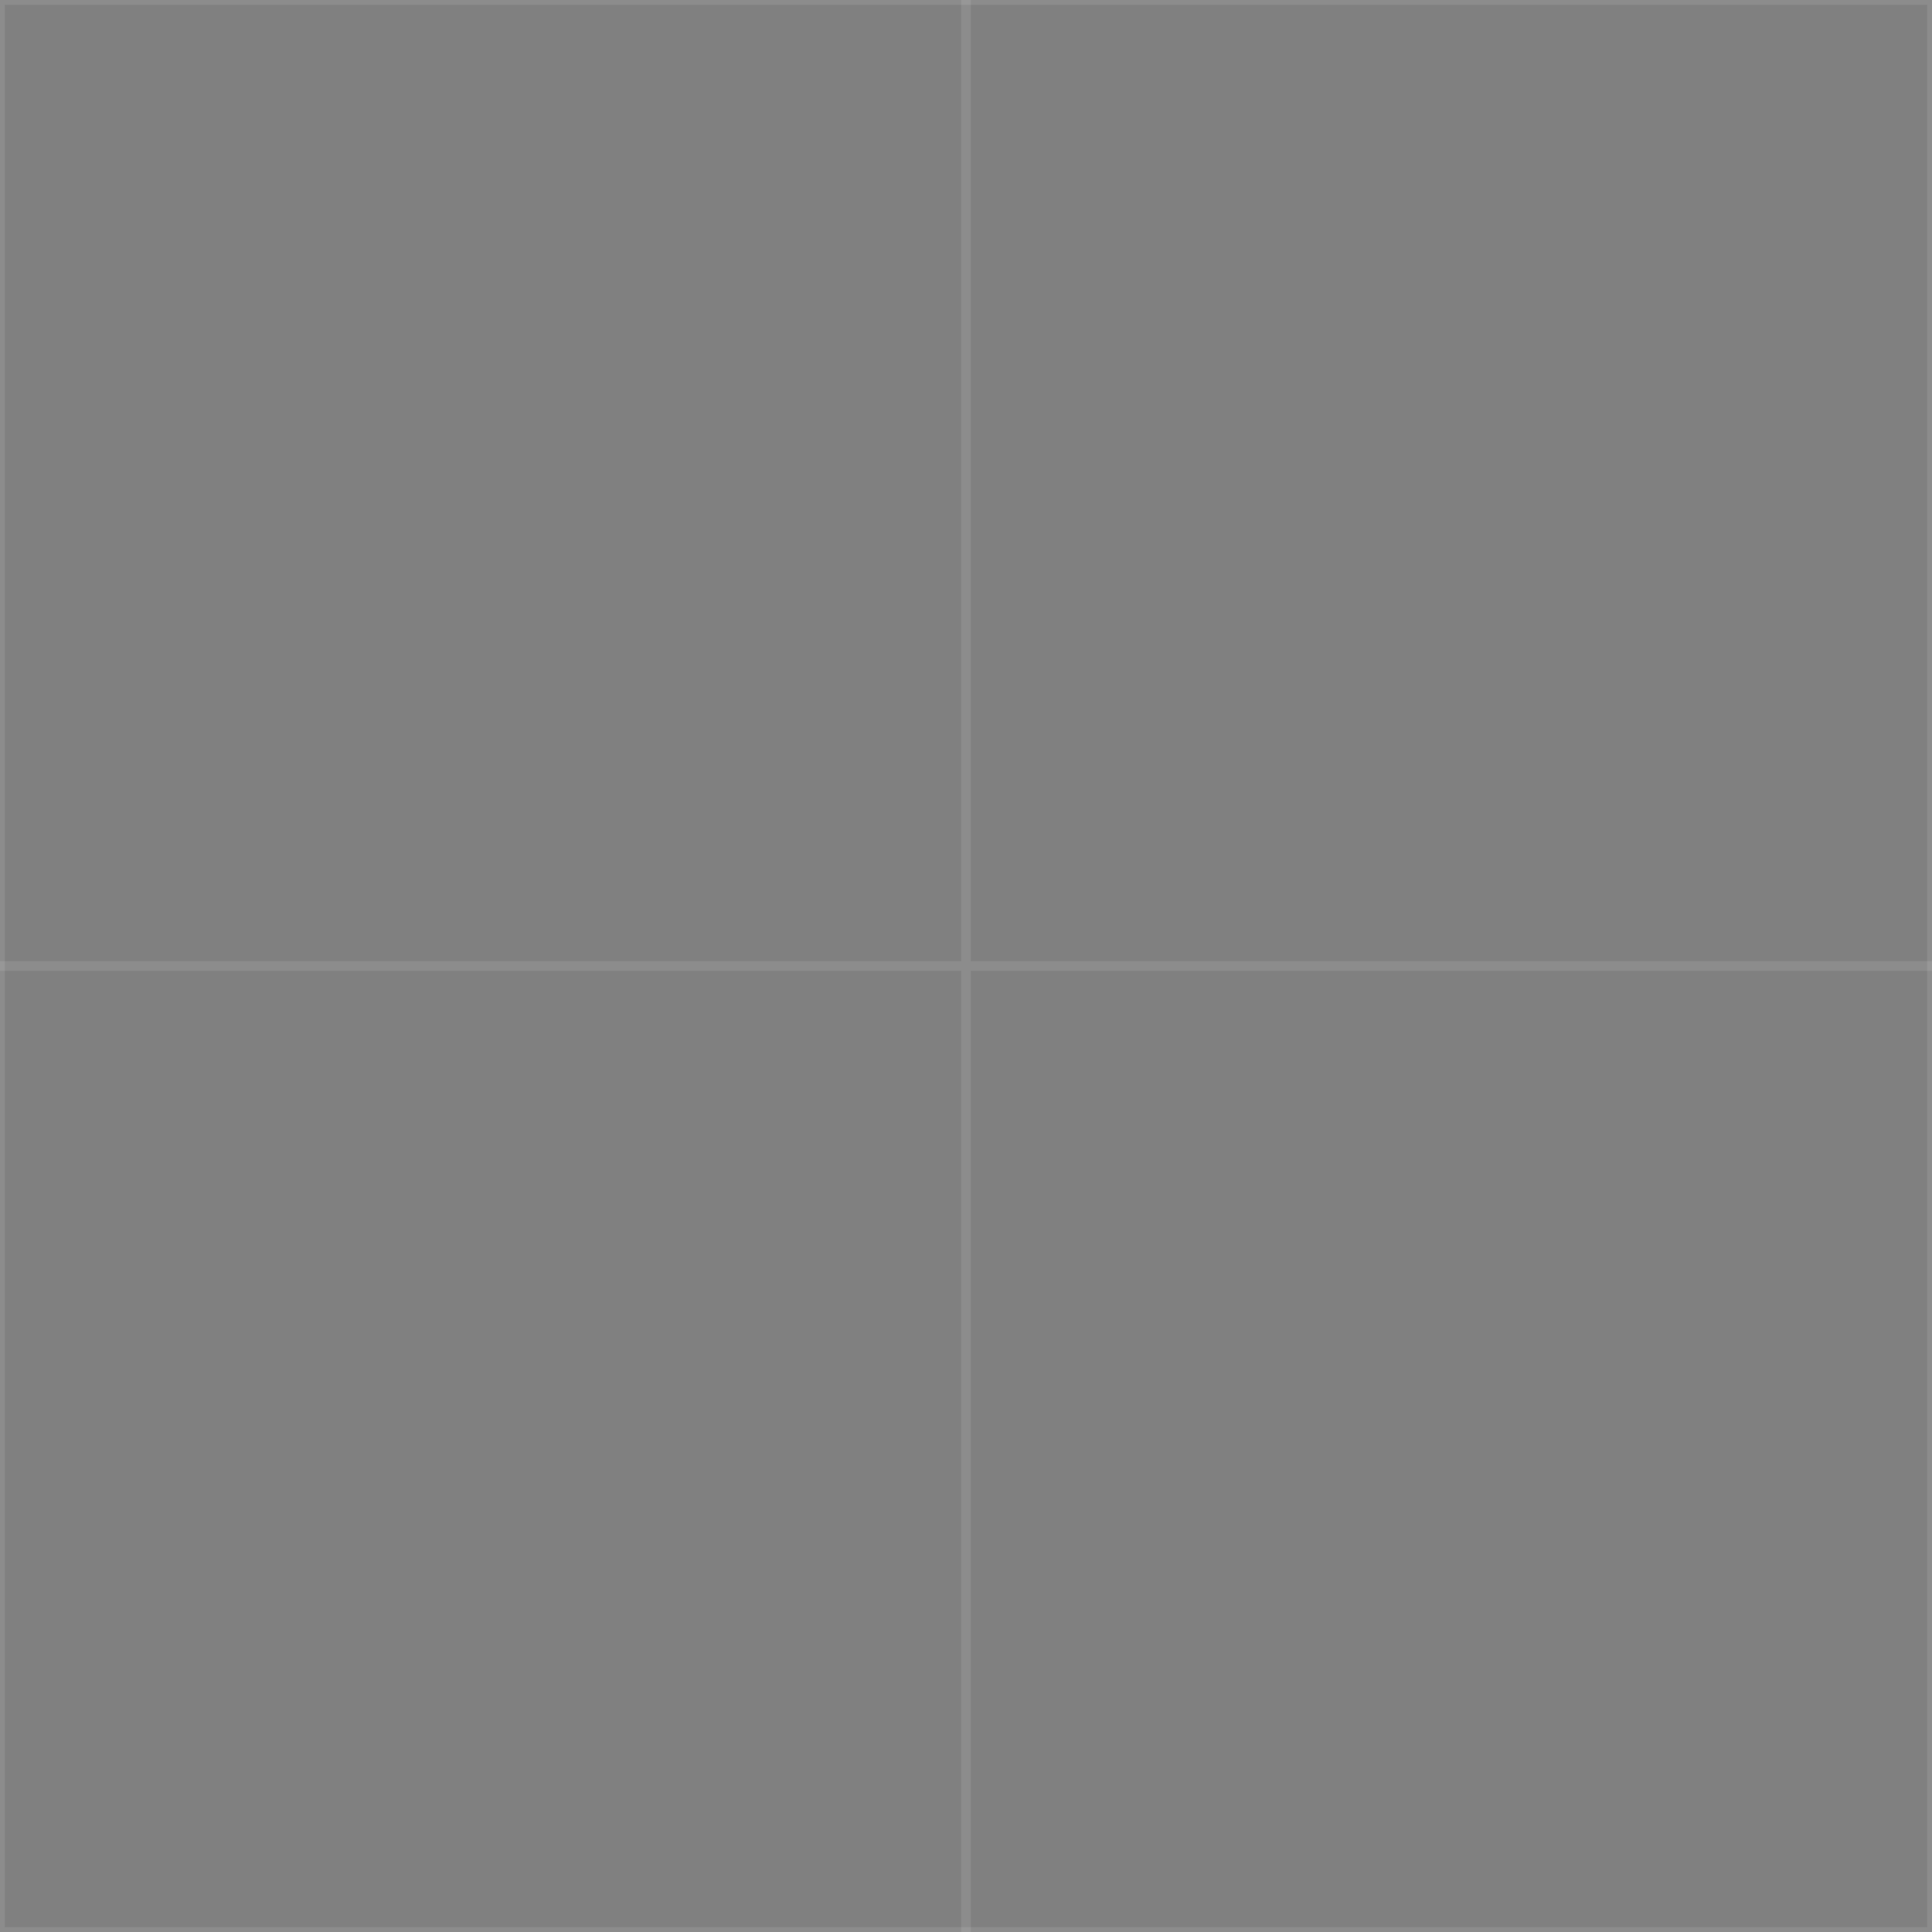 <svg xmlns="http://www.w3.org/2000/svg" width="100" height="100" viewBox="0 0 100 100">
  <rect x="0" y="0" width="100" height="100" fill="#808080" stroke="none"/>
  <path d="M0 0 L100 0 L100 100 L0 100 Z" fill="none" stroke="rgba(255,255,255,0.1)" stroke-width="0.5"/>
  <path d="M50 0 L50 100 M0 50 L100 50" stroke="rgba(255,255,255,0.1)" stroke-width="0.5"/>
</svg>


